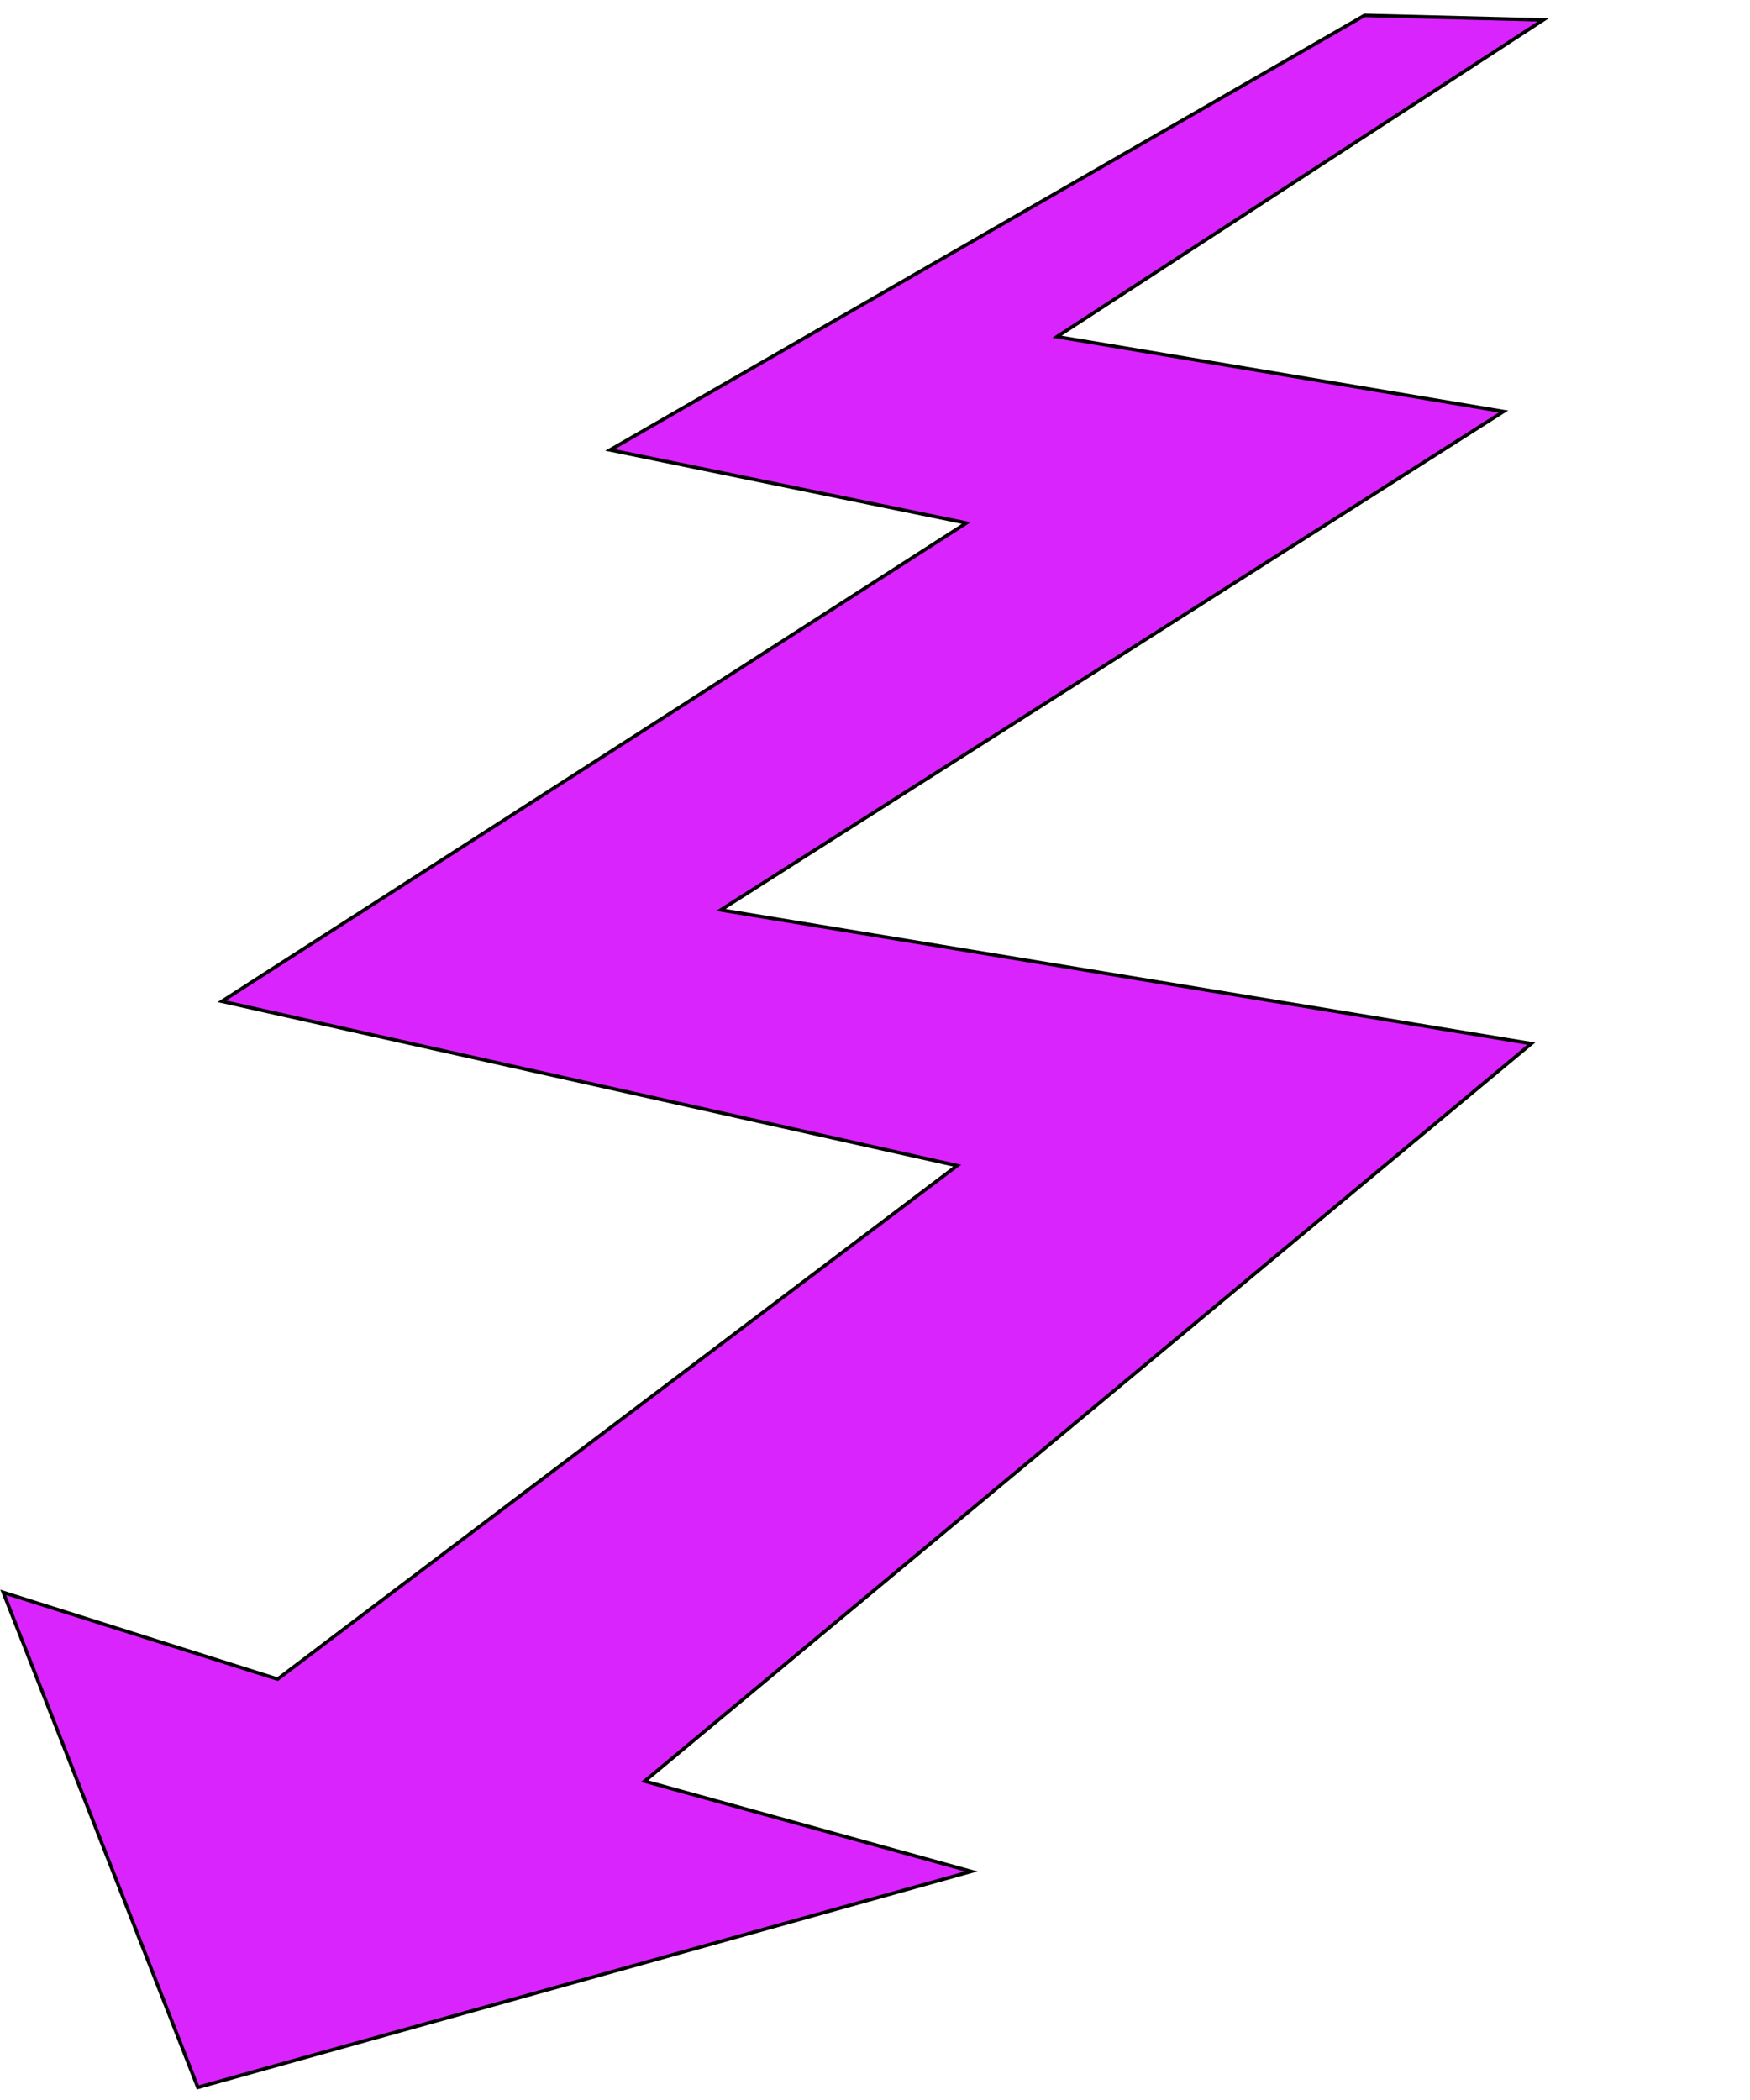 <svg width="500" height="600" xmlns="http://www.w3.org/2000/svg">

 <g>
  <title>Layer 1</title>
  <path stroke="#000" id="svg_1" d="m276.1,149.43l-212.687,136.659l210.057,46.949l-194.154,146.715l-78.388,-24.775l55.598,141.418l220.951,-61.7l-93.289,-25.79l253.321,-210.731l-231.564,-38.194l223.612,-142.401l-127.553,-21.381l138.924,-90.503l-51.035,-1.301l-215.582,124.161l101.788,20.873l0,-0z" fill="#DA24FE"/>
 </g>
</svg>